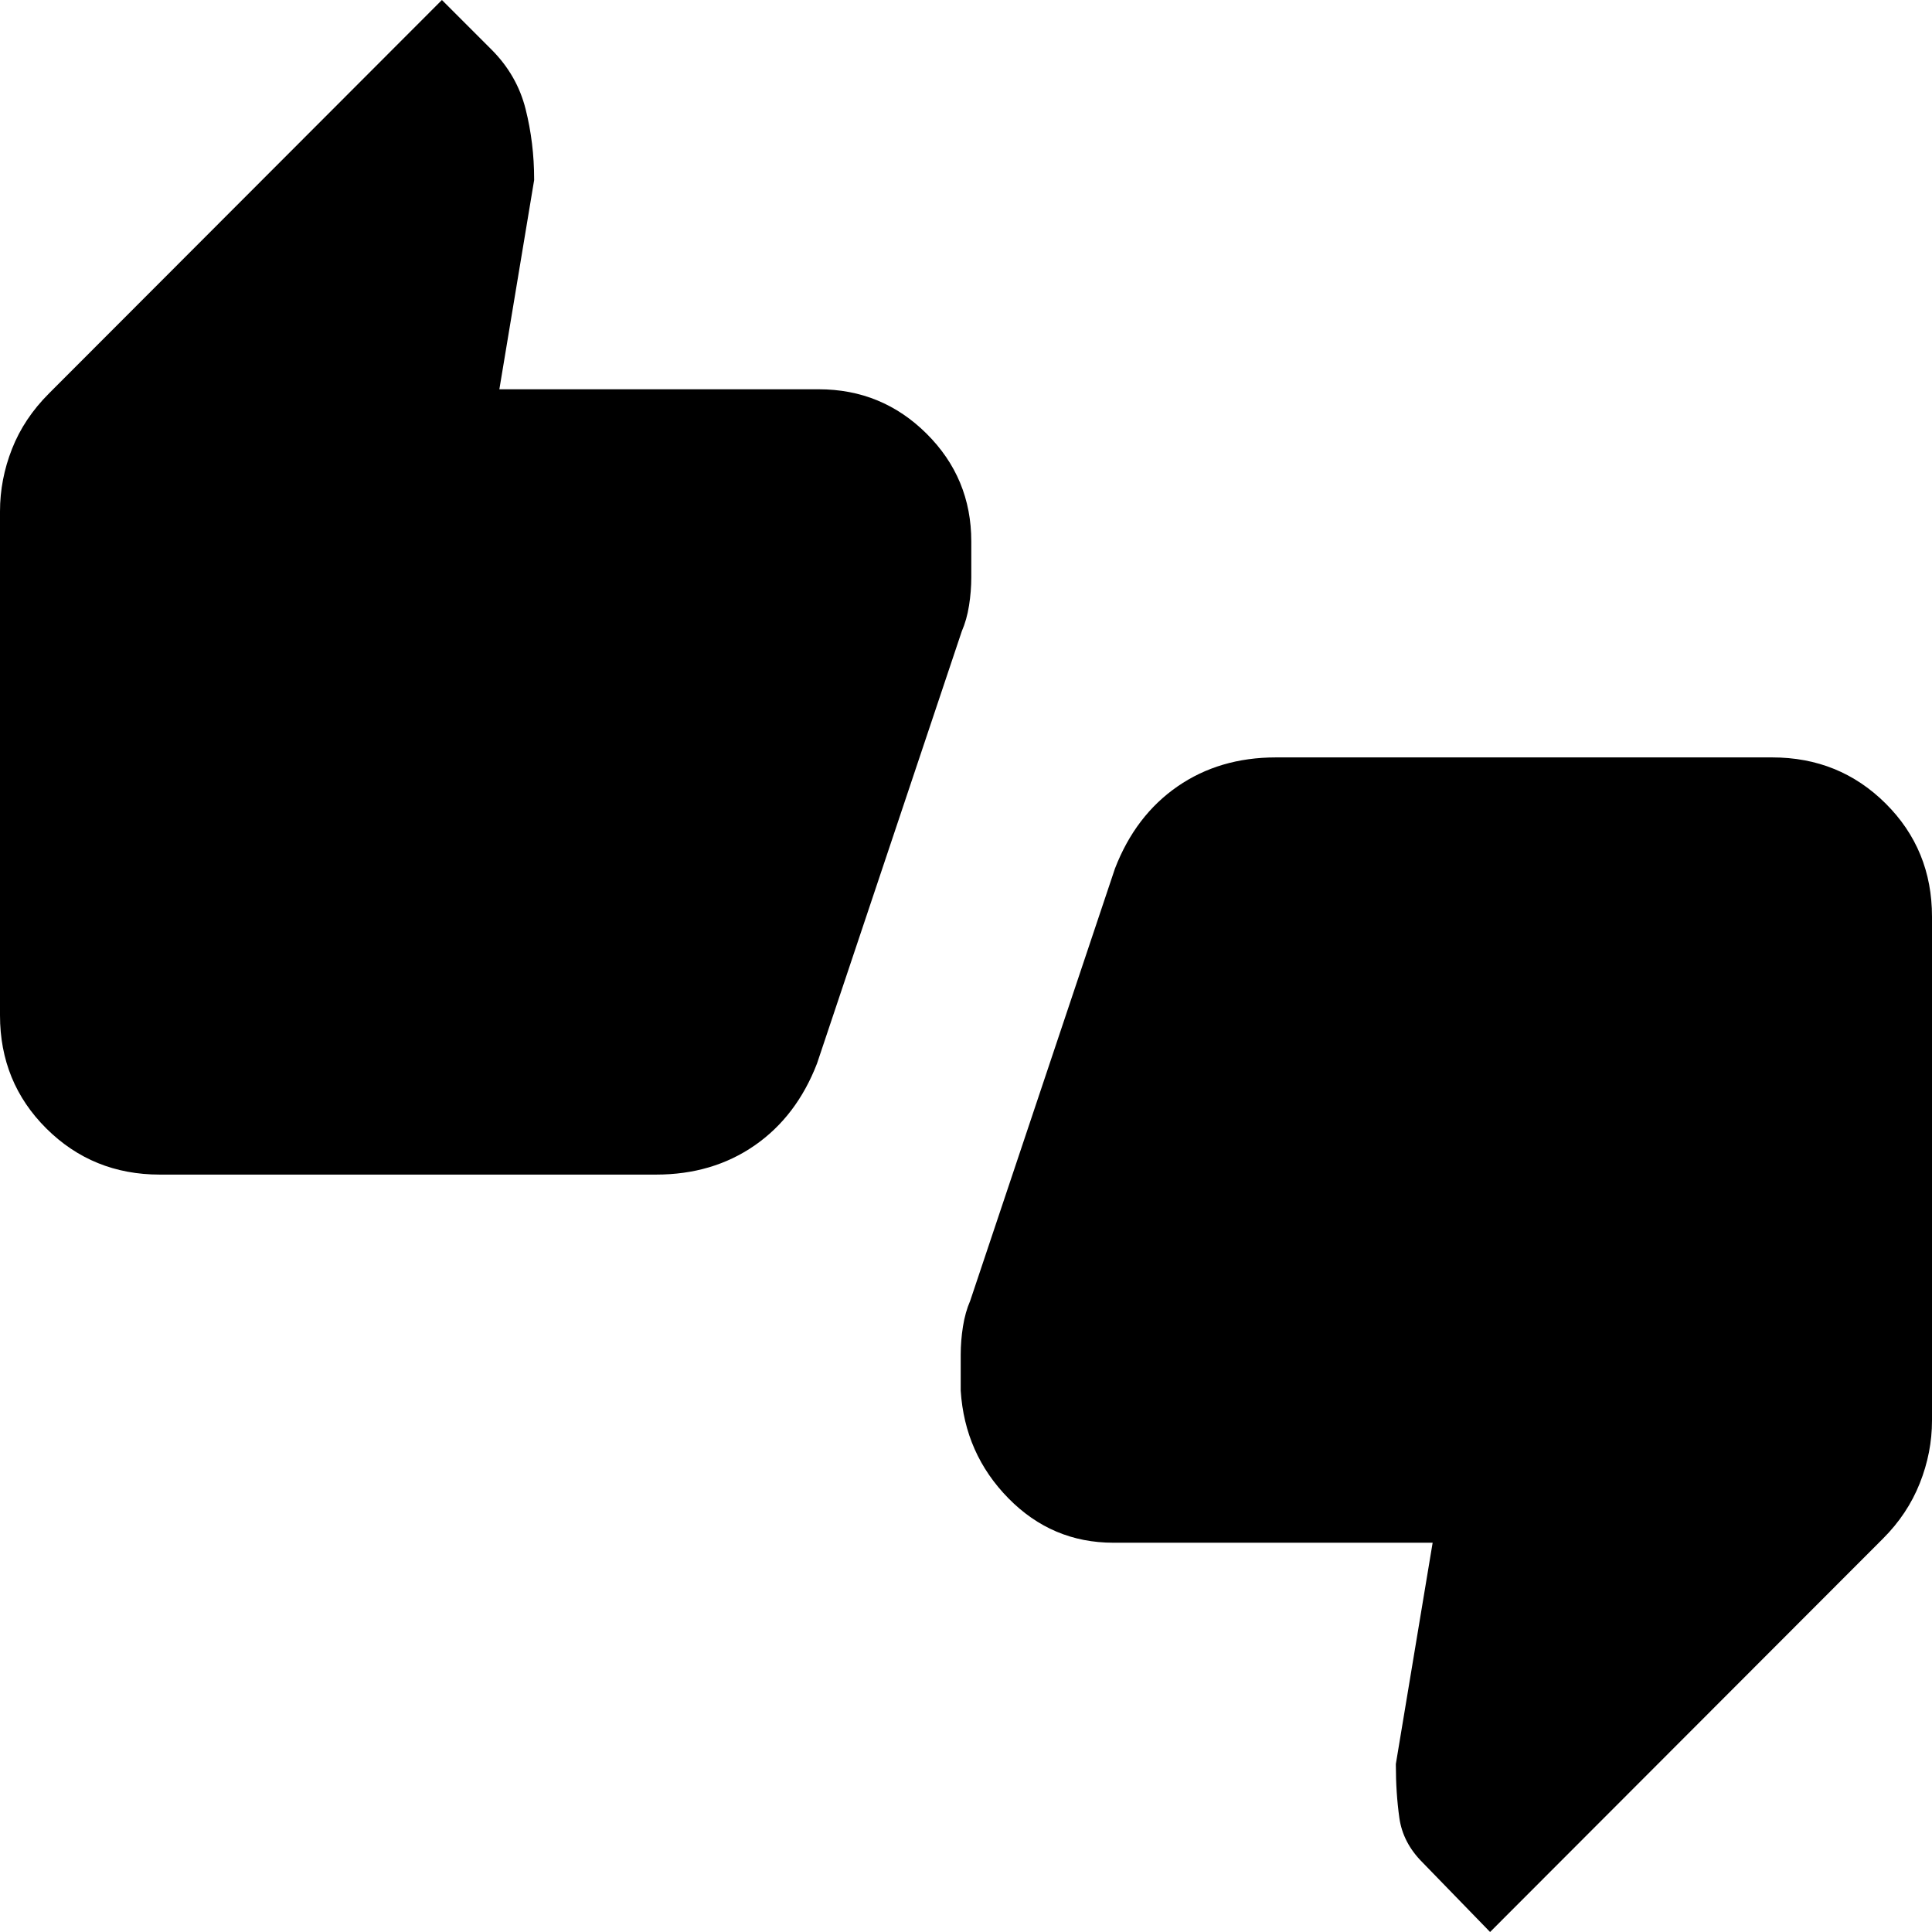 <svg xmlns="http://www.w3.org/2000/svg" height="20" viewBox="0 -960 960 960" width="20"><path d="M79.41-376.35q-33.34 0-56.38-22.91Q0-422.17 0-455.52v-250.35q0-15.91 5.96-31.06 5.95-15.16 18.39-27.59L219.59-960l24.63 24.63q12.71 12.72 16.95 29.58 4.24 16.86 4.24 34.81v.48l-17.28 103.93H406.8q31.44 0 53.63 22.08 22.2 22.08 22.2 53.51v17.83q0 6.95-1.12 14.03-1.12 7.08-3.6 12.79l-71.93 214.76q-10.15 26.31-31.05 40.77-20.89 14.45-48.91 14.45H79.41ZM740.41 0l-33.63-34.63q-9.71-9.72-11.45-22.08-1.74-12.36-1.74-26.31v-.48l18.28-109.93H553.2q-30.44 0-52.13-22.08-21.7-22.08-23.7-53.51v-17.83q0-6.95 1.12-14.03 1.12-7.08 3.6-12.79l71.93-214.76q10.15-26.31 31.05-40.77 20.89-14.45 48.91-14.45h246.61q33.34 0 56.38 22.91Q960-537.83 960-504.48v250.35q0 15.91-6.08 31.18-6.07 15.28-18.27 27.47L740.41 0Z"/></svg>